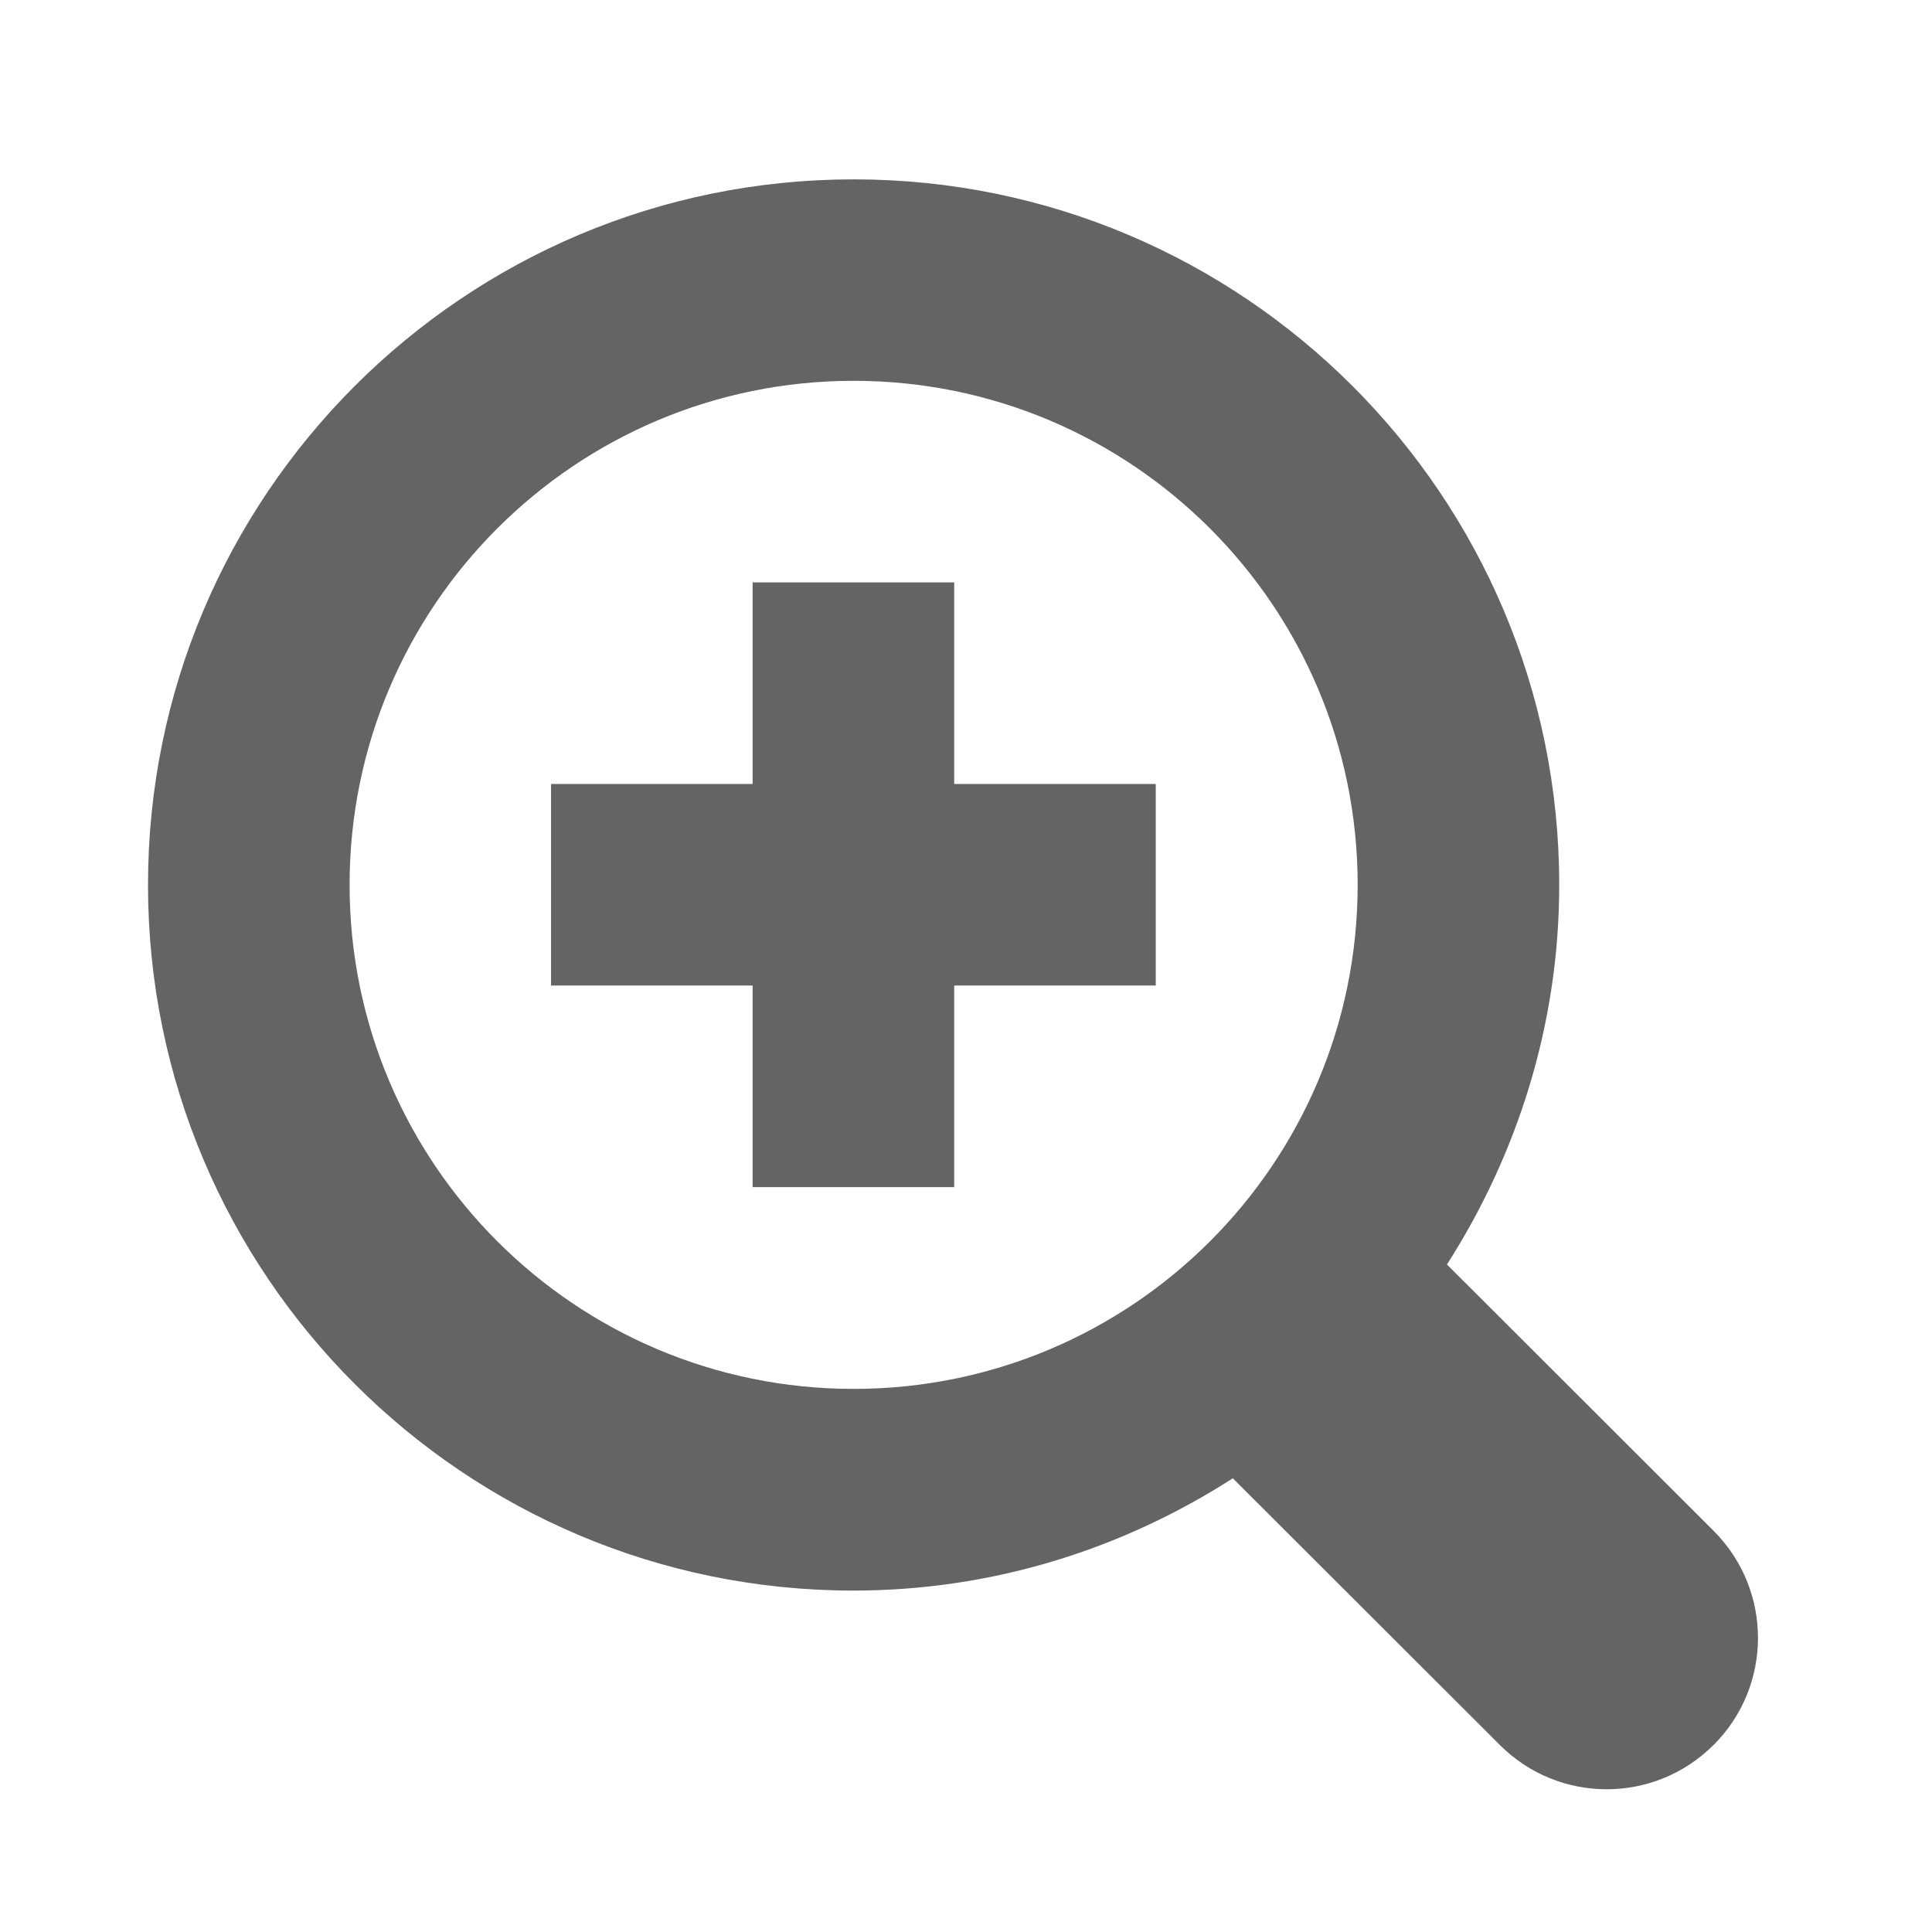 <?xml version="1.0" encoding="UTF-8" standalone="no"?>
<!-- Generator: Adobe Illustrator 19.1.1, SVG Export Plug-In . SVG Version: 6.00 Build 0)  -->

<svg
   xmlns:dc="http://purl.org/dc/elements/1.1/"
   xmlns:cc="http://creativecommons.org/ns#"
   xmlns:rdf="http://www.w3.org/1999/02/22-rdf-syntax-ns#"
   xmlns:svg="http://www.w3.org/2000/svg"
   xmlns="http://www.w3.org/2000/svg"
   xmlns:sodipodi="http://sodipodi.sourceforge.net/DTD/sodipodi-0.dtd"
   xmlns:inkscape="http://www.inkscape.org/namespaces/inkscape"
   version="1.1"
   id="Layer_1"
   x="0px"
   y="0px"
   viewBox="244 -244 18 18"
   xml:space="preserve"
   inkscape:version="0.91 r13725"
   sodipodi:docname="zoom_to_object.svg"
   width="18"
   height="18"><defs
     id="defs4155" /><sodipodi:namedview
     pagecolor="#ffffff"
     bordercolor="#666666"
     borderopacity="1"
     objecttolerance="10"
     gridtolerance="10"
     guidetolerance="10"
     inkscape:pageopacity="0"
     inkscape:pageshadow="2"
     inkscape:window-width="1920"
     inkscape:window-height="1058"
     id="namedview4153"
     showgrid="false"
     inkscape:zoom="20.85965"
     inkscape:cx="25.859409"
     inkscape:cy="4.2358446"
     inkscape:window-x="-8"
     inkscape:window-y="-8"
     inkscape:window-maximized="1"
     inkscape:current-layer="Layer_1" /><path
     class="st0"
     d="m 259.965,-227.743 c -0.551,0.551 -1.441,0.551 -1.992,0 l -2.487,-2.484 c -1.022,0.656 -2.229,1.046 -3.536,1.046 -3.627,0 -6.571,-2.944 -6.571,-6.574 0,-3.63 2.944,-6.574 6.574,-6.574 3.63,0 6.574,2.944 6.574,6.574 0,1.304 -0.393,2.514 -1.046,3.536 l 2.487,2.484 c 0.548,0.551 0.548,1.441 -0.002,1.992 z m -8.012,-12.709 c -2.593,0 -4.696,2.103 -4.696,4.696 0,2.593 2.103,4.696 4.696,4.696 2.593,0 4.696,-2.101 4.696,-4.696 0,-2.593 -2.103,-4.696 -4.696,-4.696 z m 0.937,7.512 -1.878,0 0,-1.878 -1.878,0 0,-1.878 1.878,0 0,-1.878 1.878,0 0,1.878 1.878,0 0,1.878 -1.878,0 0,1.878 0,0 z"
     id="path4151"
     inkscape:connector-curvature="0"
     style="fill:#646464;fill-opacity:1" /></svg>